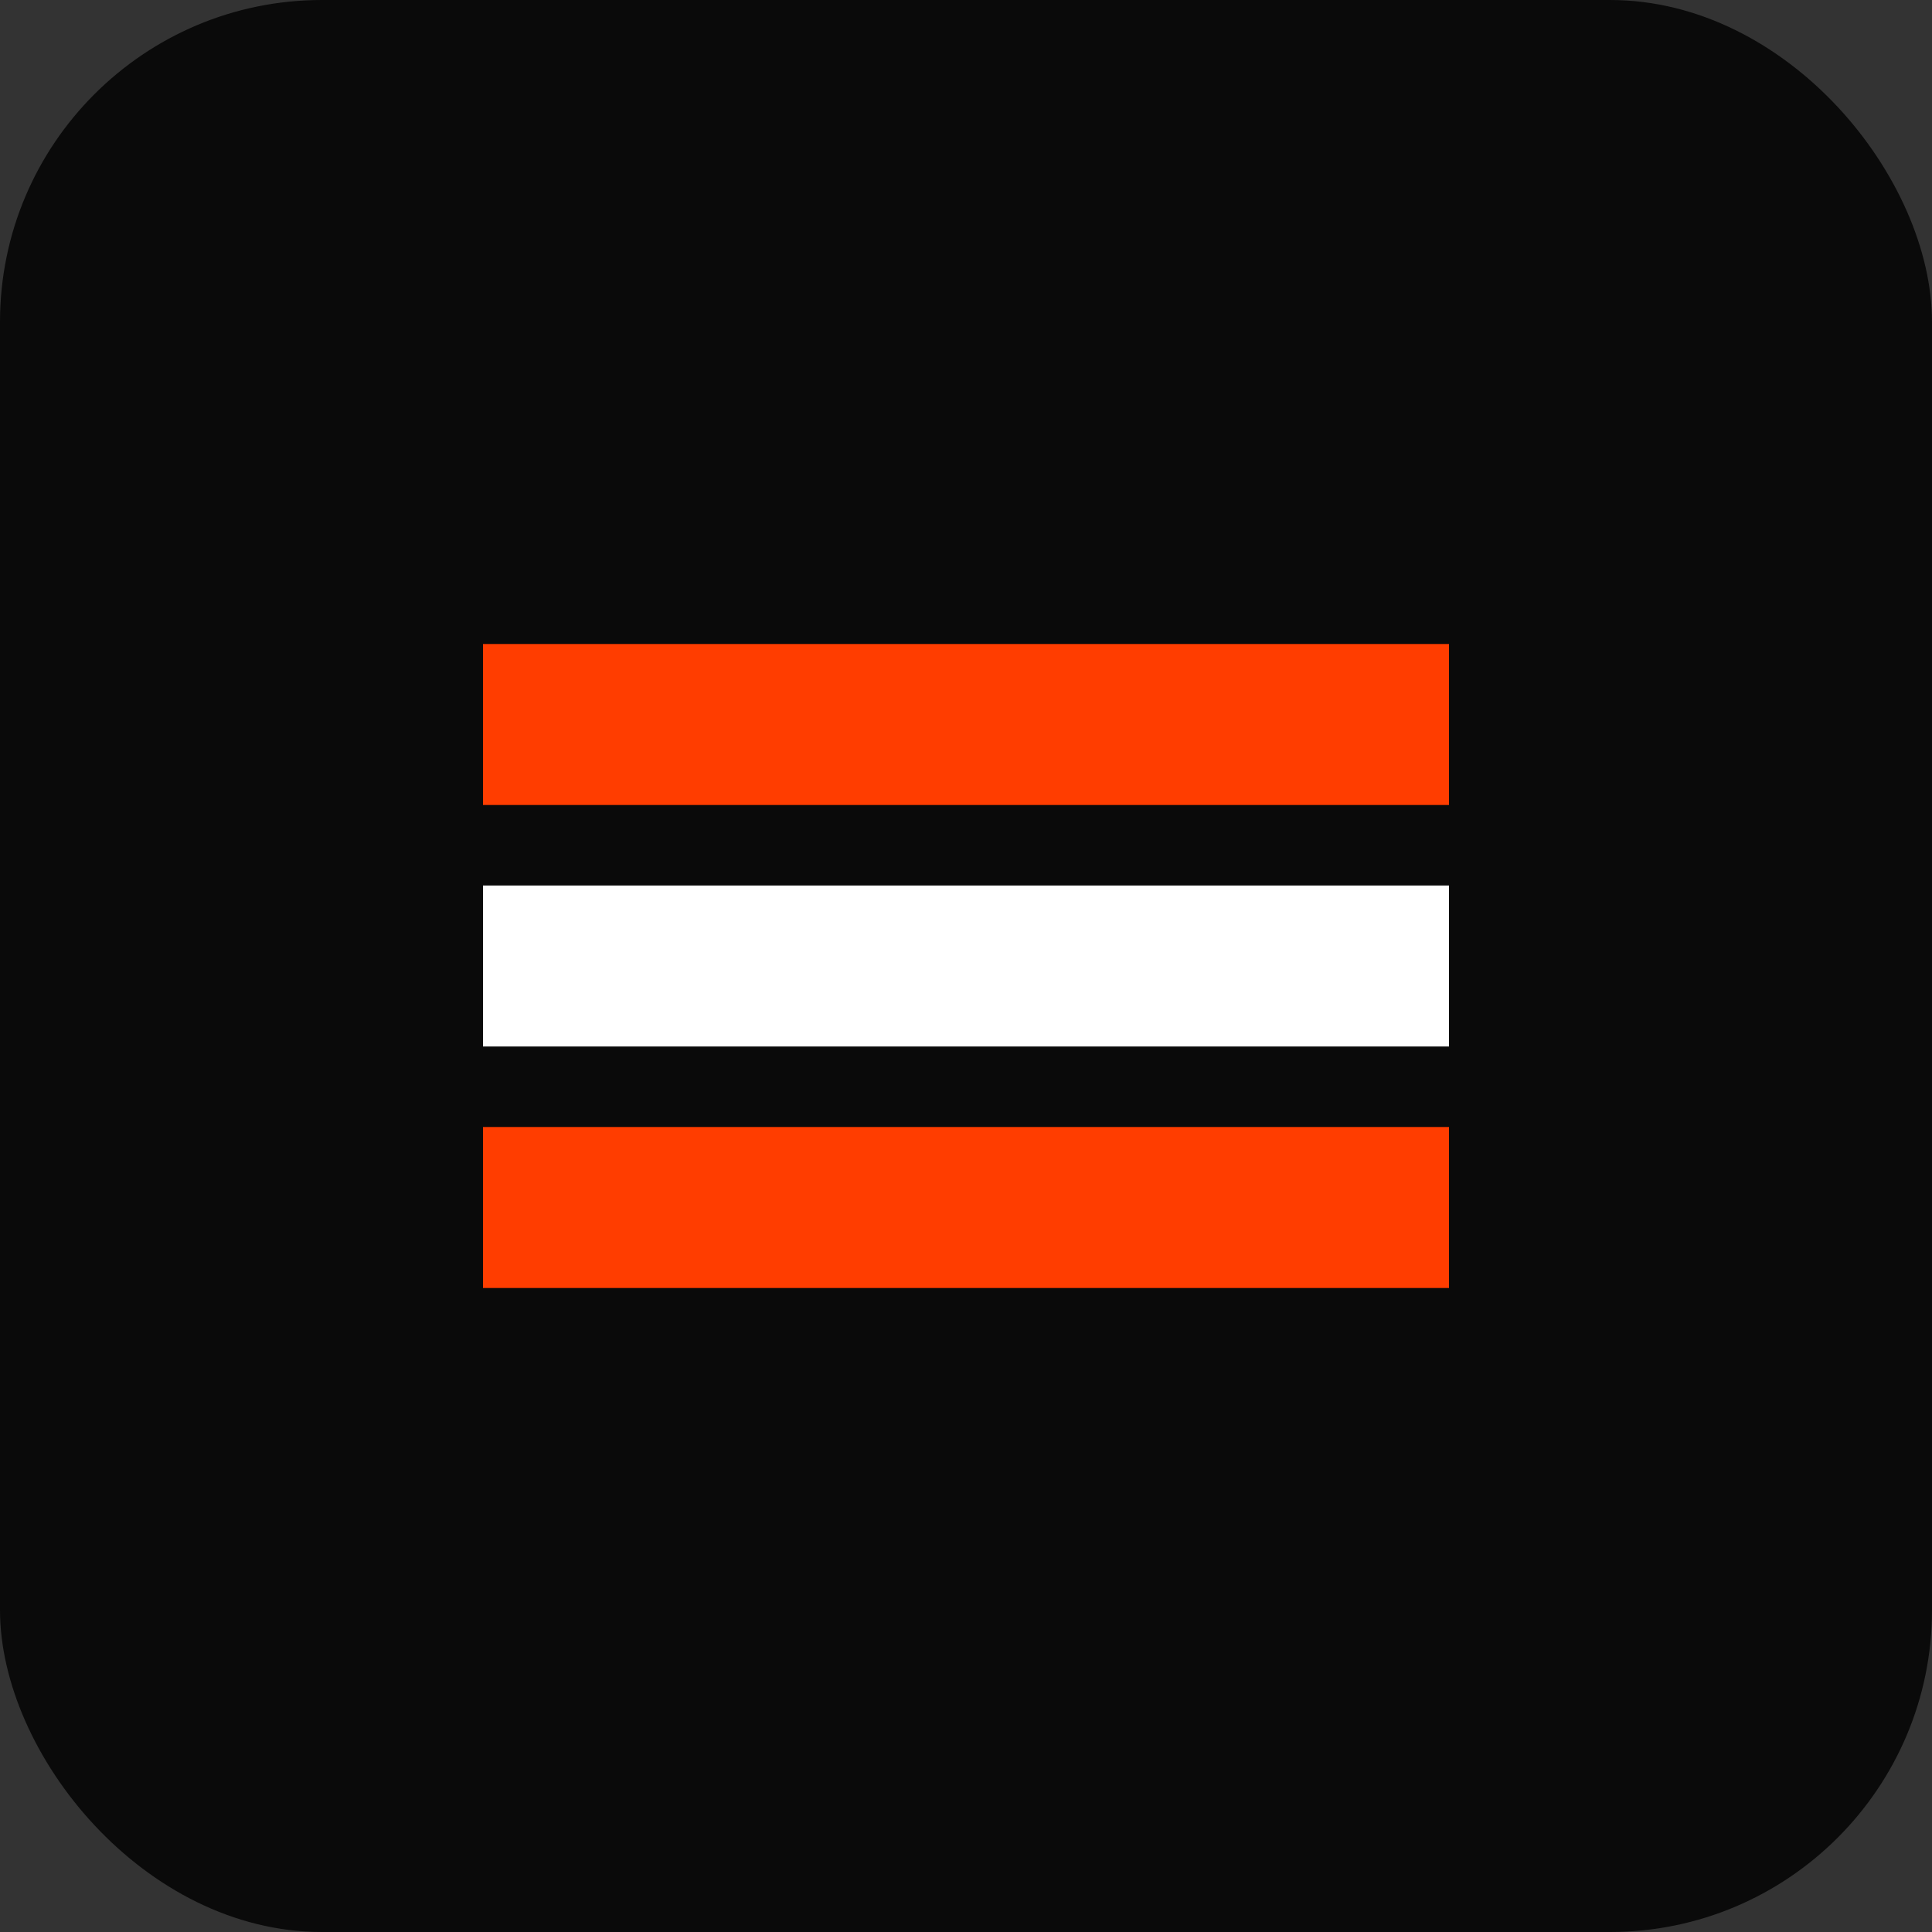 <svg width="48" height="48" viewBox="0 0 48 48" fill="none" xmlns="http://www.w3.org/2000/svg">
  <rect x="0" y="0" width="48" height="48" fill="#333333" stroke="none"/>
  <rect width="48" height="48" rx="8" fill="#0A0A0A"/>
  <path d="M12 16H36V20H12V16Z" fill="#FF3D00"/>
  <path d="M12 22H36V26H12V22Z" fill="#FFFFFF"/>
  <path d="M12 28H36V32H12V28Z" fill="#FF3D00"/>
</svg>